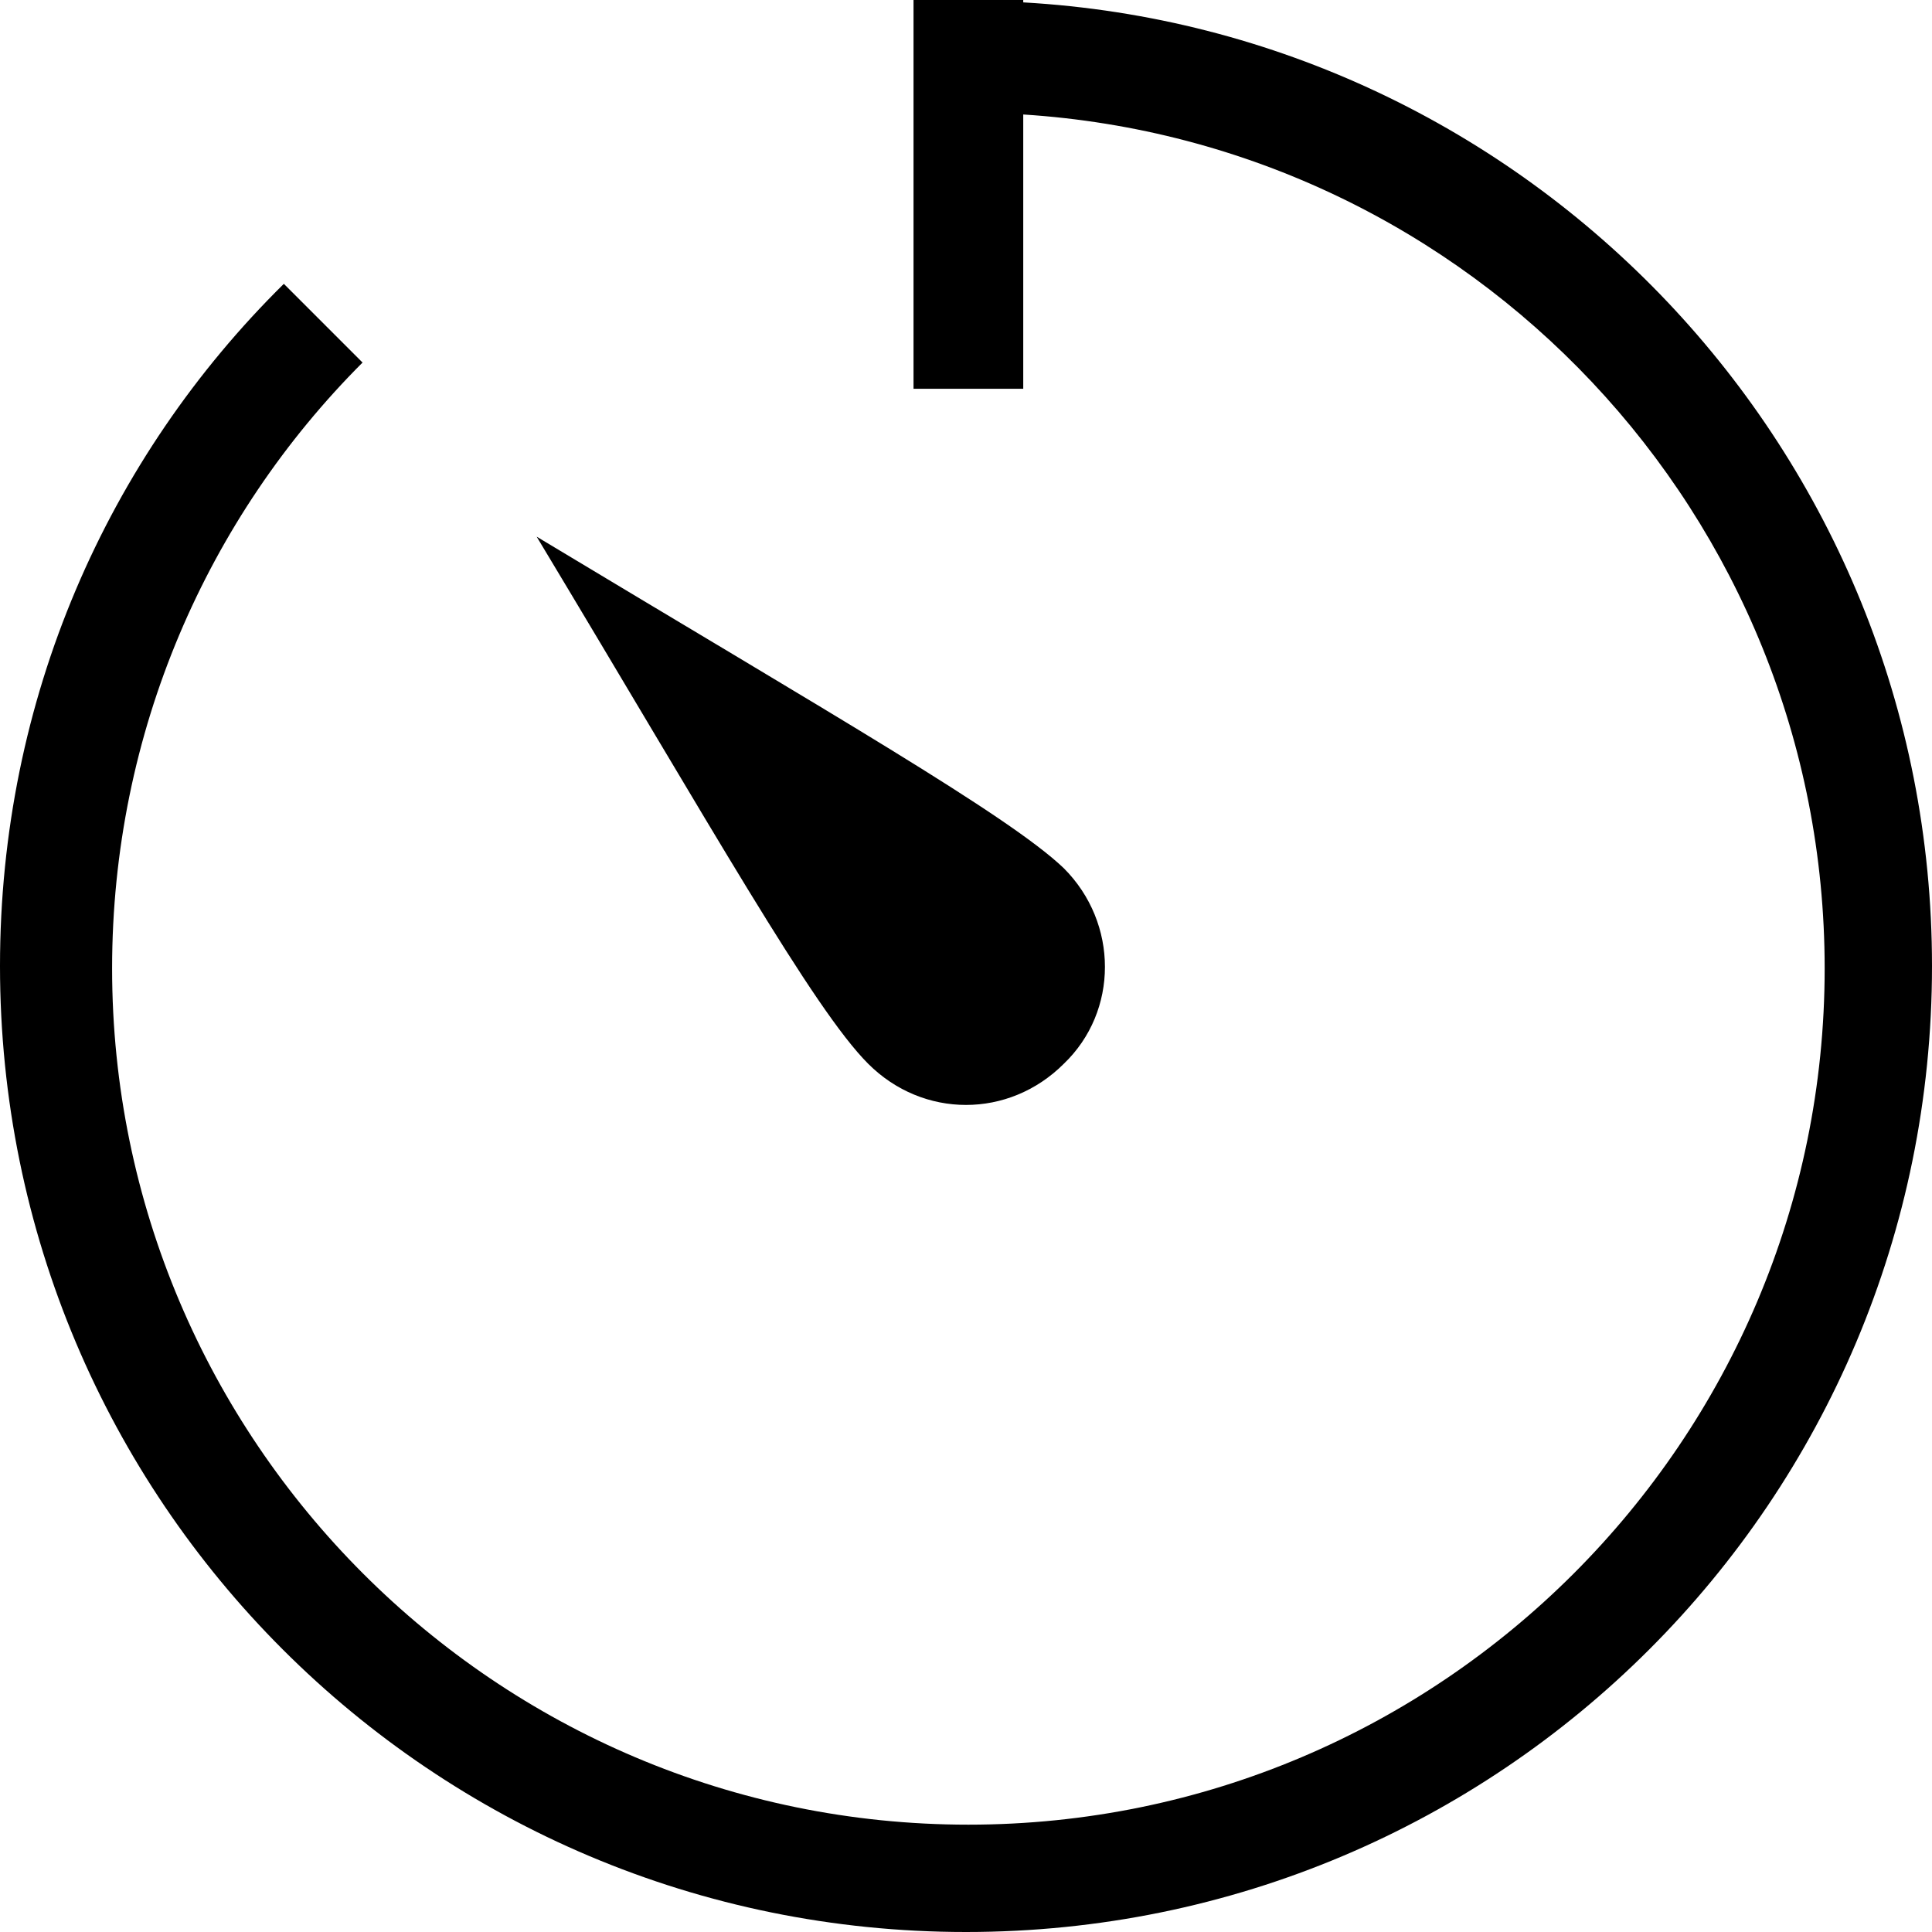 <?xml version="1.0" encoding="utf-8"?>
<!-- Generator: Adobe Illustrator 22.1.0, SVG Export Plug-In . SVG Version: 6.00 Build 0)  -->
<svg version="1.1" id="Layer_1" xmlns="http://www.w3.org/2000/svg" xmlns:xlink="http://www.w3.org/1999/xlink" x="0px" y="0px"
	 viewBox="0 0 81 81" style="enable-background:new 0 0 81 81;" xml:space="preserve">
<path d="M44.6,44.6c-2.3,2.3-5.9,2.3-8.2,0s-6.5-9.8-13.9-22.1c12.3,7.4,19.8,11.7,22.1,13.9C46.9,38.7,46.9,42.4,44.6,44.6z
	 M40.5,81C18.1,81,0,62.9,0,40.5c0-11.2,4.5-21.3,11.9-28.6l3.3,3.3C8.7,21.7,4.7,30.7,4.7,40.6c0,19.8,16.1,35.9,35.9,35.9
	s35.9-16.1,35.9-35.9c0-19-14.8-34.6-33.6-35.8v11.5h-4.6V0h4.6v0.1C64.1,1.3,81,18.9,81,40.5C81,62.9,62.9,81,40.5,81z"/>
</svg>
